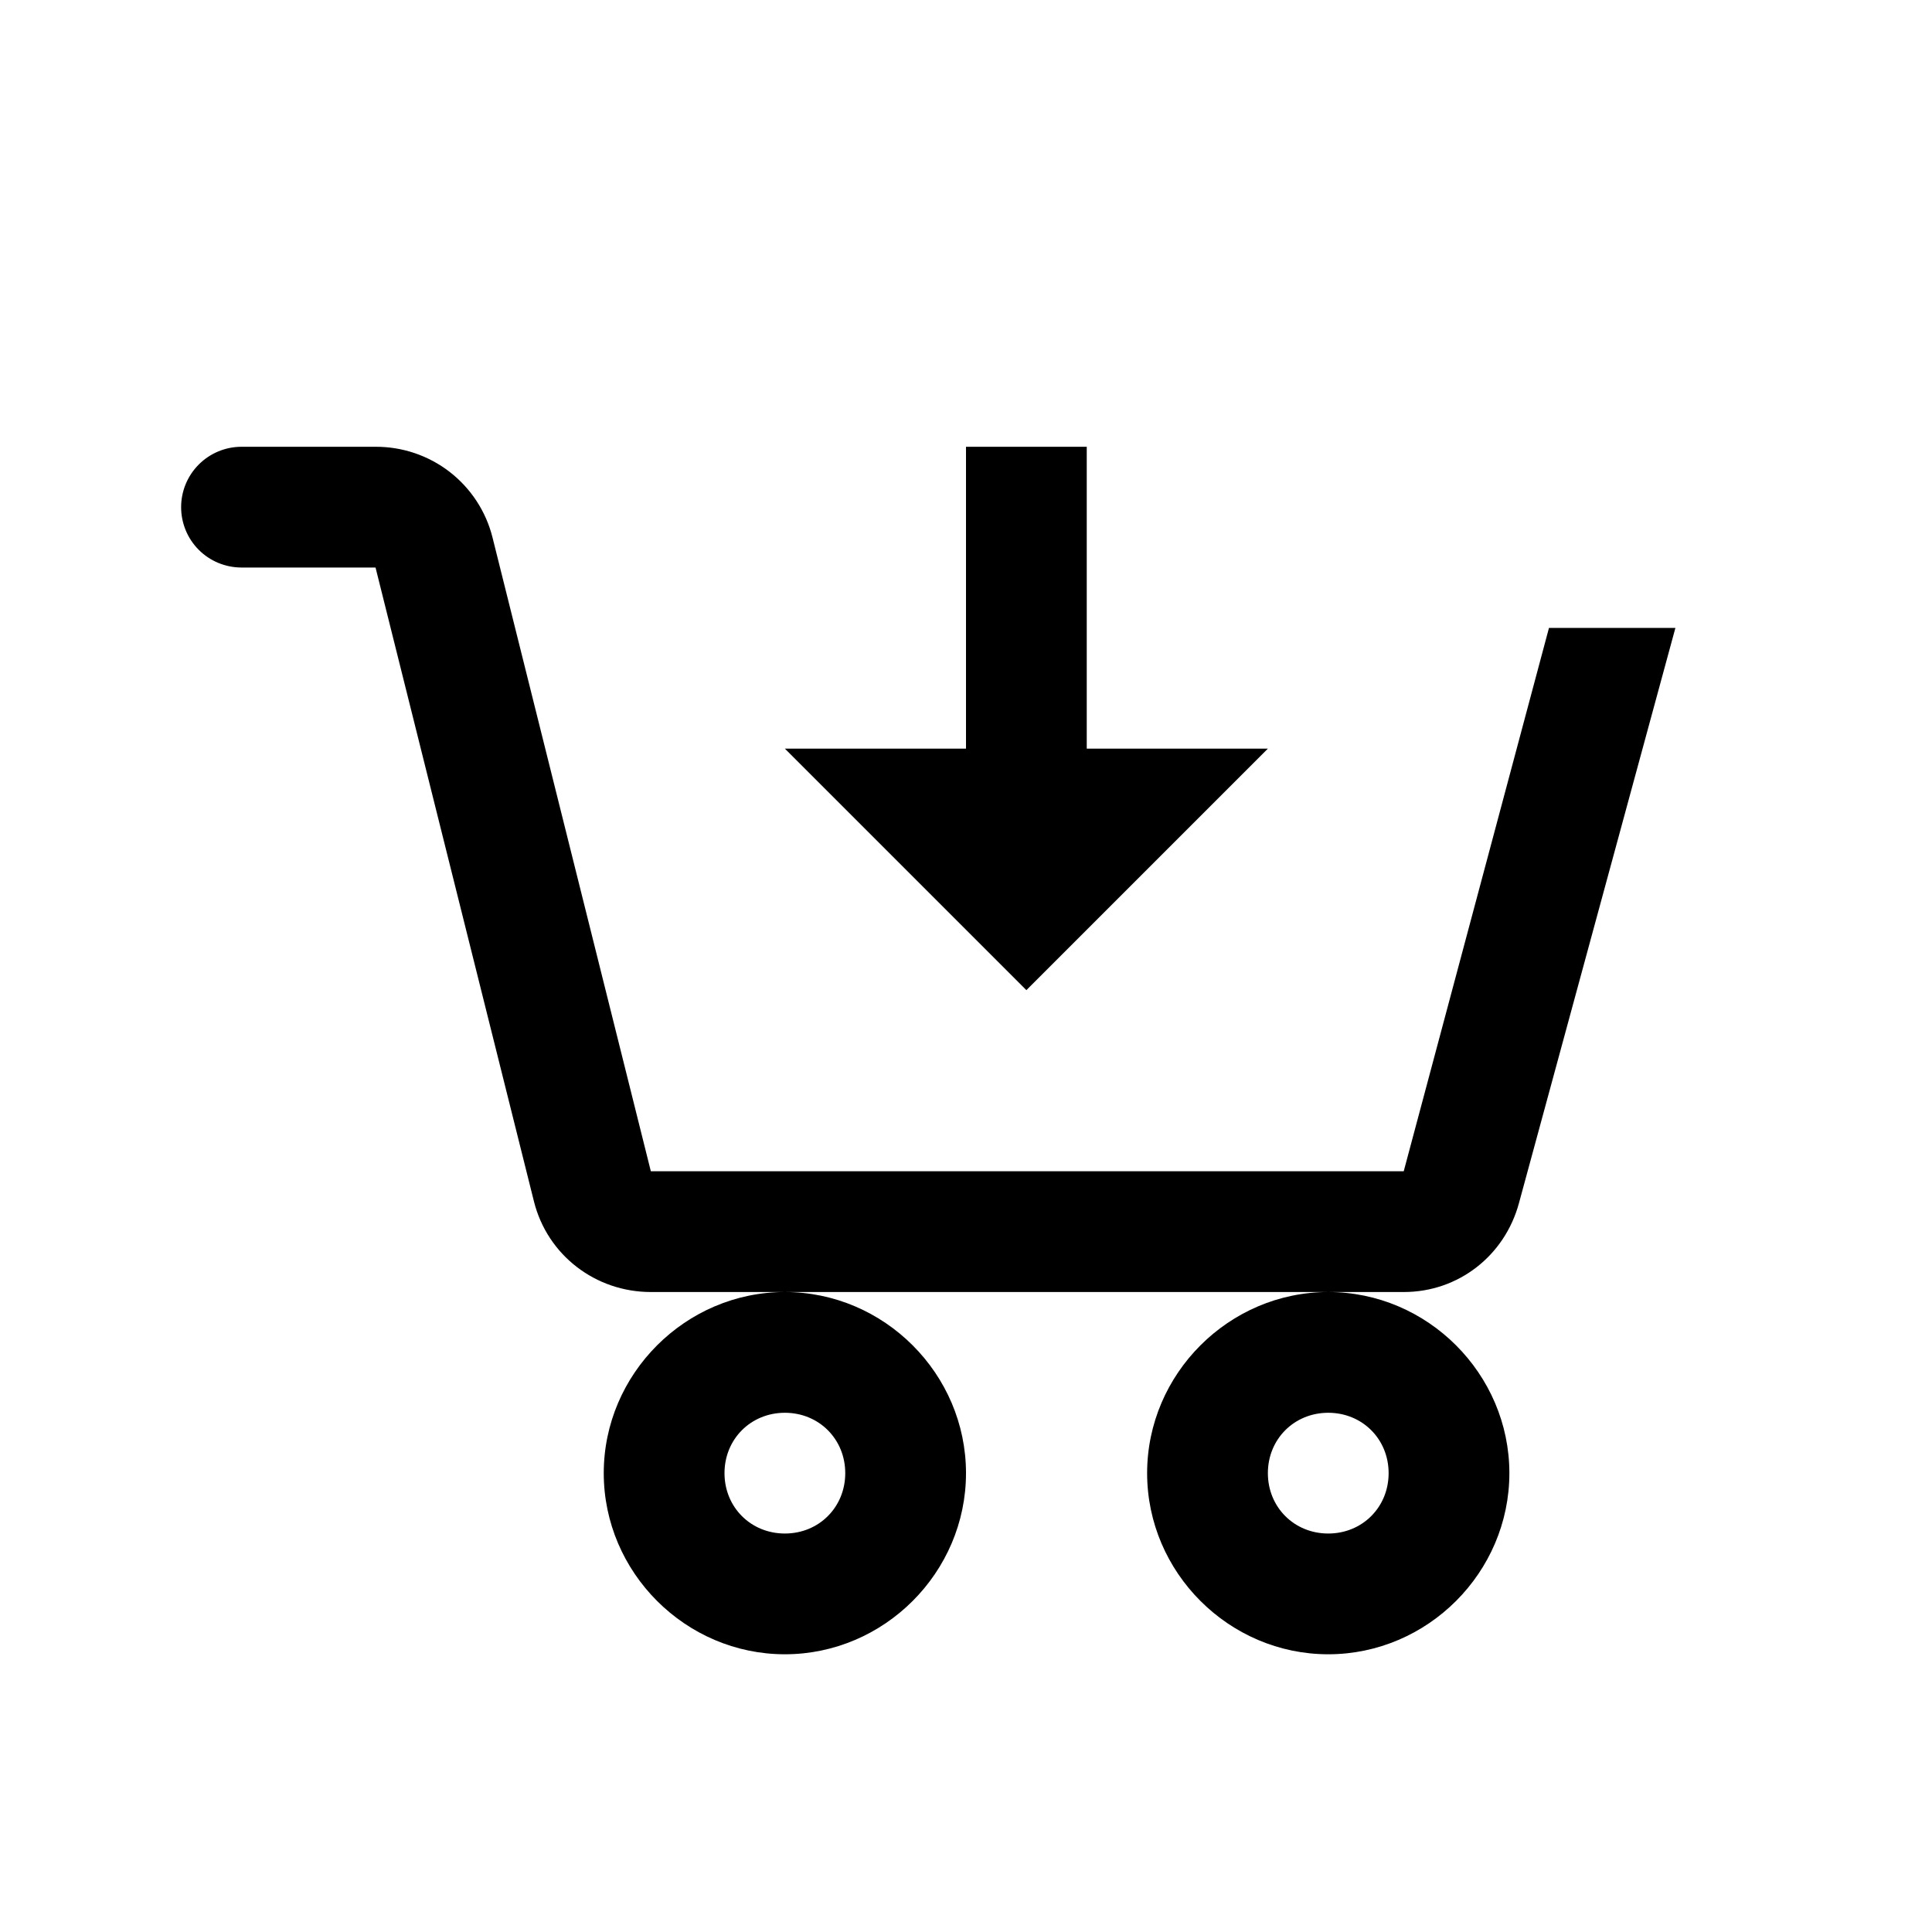 <svg width="32" height="32" viewBox="0 0 32 32" fill="none" xmlns="http://www.w3.org/2000/svg">
<path d="M4 7.4C3.735 7.4 3.48 7.506 3.293 7.693C3.105 7.881 3 8.135 3 8.4C3 8.666 3.105 8.92 3.293 9.108C3.48 9.295 3.735 9.4 4 9.4H6.22L8.844 19.9C9.067 20.79 9.864 21.4 10.781 21.4H23.251C24.154 21.4 24.921 20.8 25.158 19.93L27.75 10.4H25.656L23.25 19.4H10.78L8.157 8.9C8.049 8.47 7.799 8.088 7.448 7.816C7.096 7.544 6.664 7.398 6.22 7.4H4ZM22 21.4C20.355 21.4 19 22.755 19 24.4C19 26.045 20.355 27.4 22 27.4C23.645 27.4 25 26.045 25 24.4C25 22.755 23.645 21.4 22 21.4ZM13 21.4C11.355 21.4 10 22.755 10 24.4C10 26.045 11.355 27.4 13 27.4C14.645 27.4 16 26.045 16 24.4C16 22.755 14.645 21.4 13 21.4ZM16 7.4V12.4H13L17 16.4L21 12.4H18V7.4H16ZM13 23.4C13.564 23.4 14 23.836 14 24.4C14 24.964 13.564 25.4 13 25.4C12.436 25.4 12 24.964 12 24.4C12 23.836 12.436 23.4 13 23.4ZM22 23.4C22.564 23.4 23 23.836 23 24.4C23 24.964 22.564 25.4 22 25.4C21.436 25.4 21 24.964 21 24.4C21 23.836 21.436 23.4 22 23.4Z" fill="black"/>
</svg>
